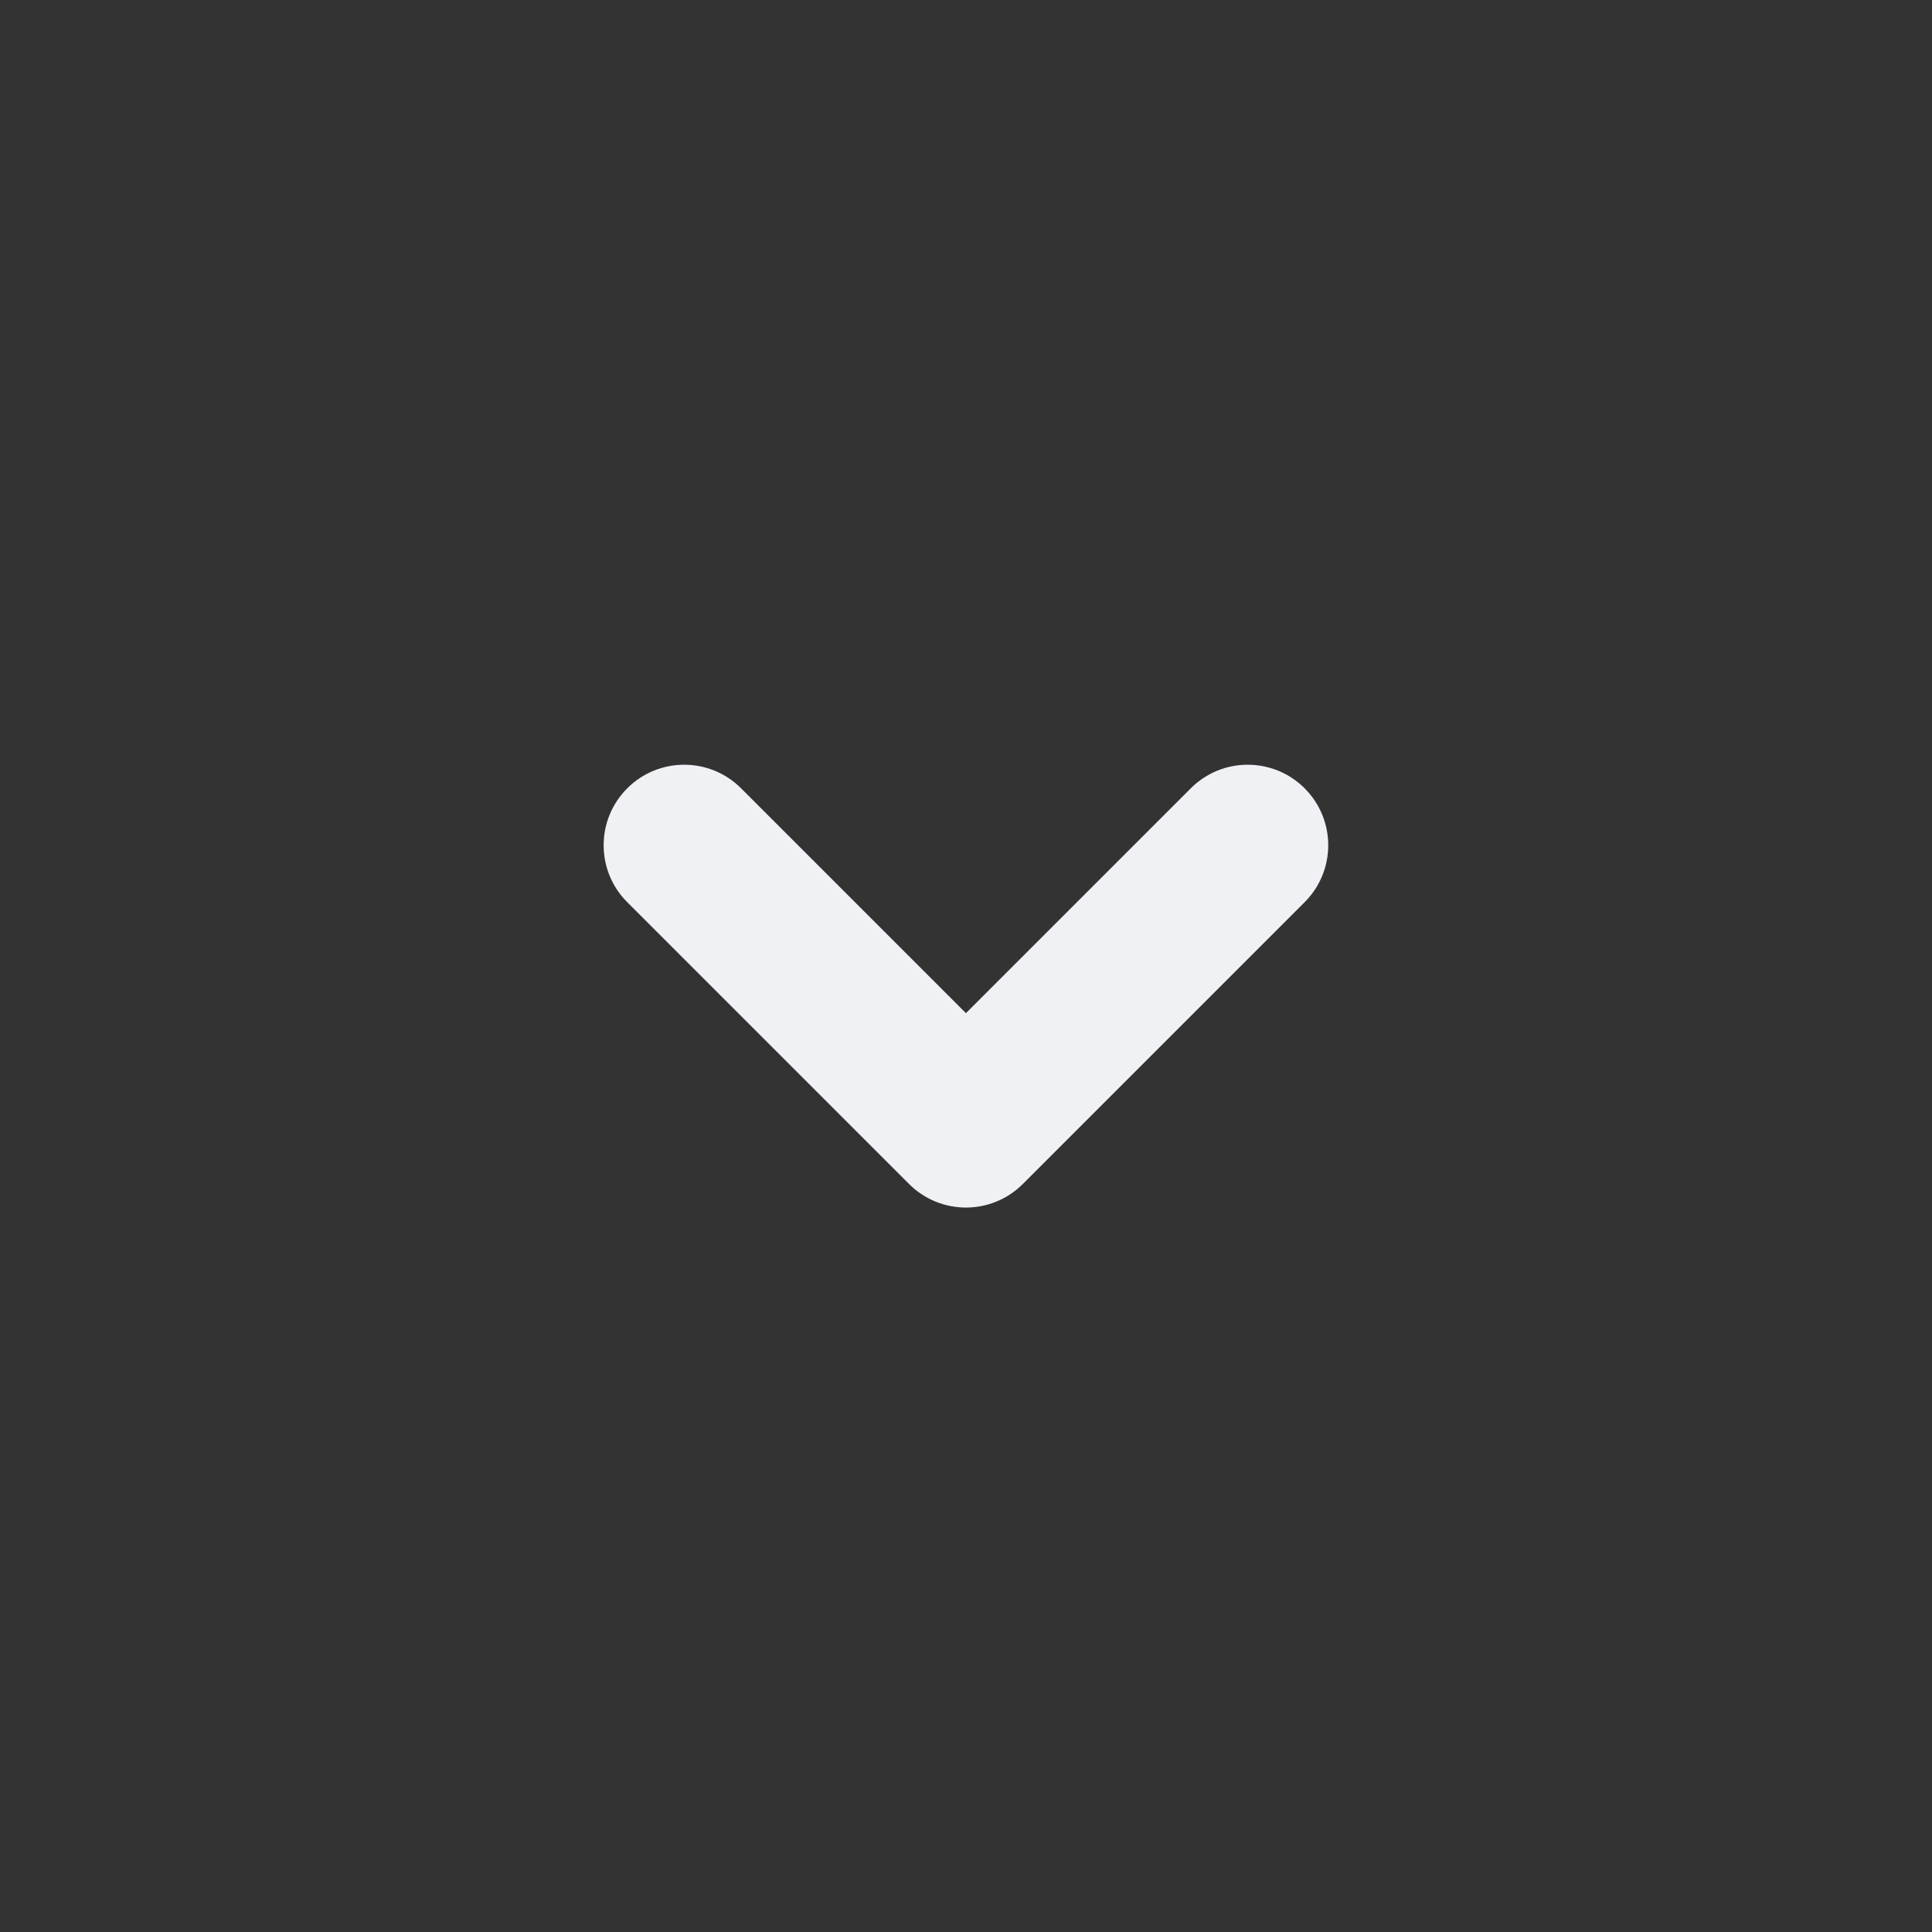 <!-- Generated by IcoMoon.io -->
<svg version="1.1" xmlns="http://www.w3.org/2000/svg" width="32" height="32" viewBox="0 0 32 32">
<rect x="0" y="0" width="32" height="32" fill="#333333" stroke="none"/>
<title>arrow-down-simple</title>
<path fill="#f0f1f5" d="M21.609 13.057c-0.521-0.521-1.365-0.521-1.886 0l-3.724 3.724-3.724-3.724c-0.521-0.521-1.365-0.521-1.886 0s-0.521 1.365 0 1.886l4.667 4.667c0.521 0.521 1.365 0.521 1.886 0l4.667-4.667c0.521-0.521 0.521-1.365 0-1.886z"></path>
</svg>
